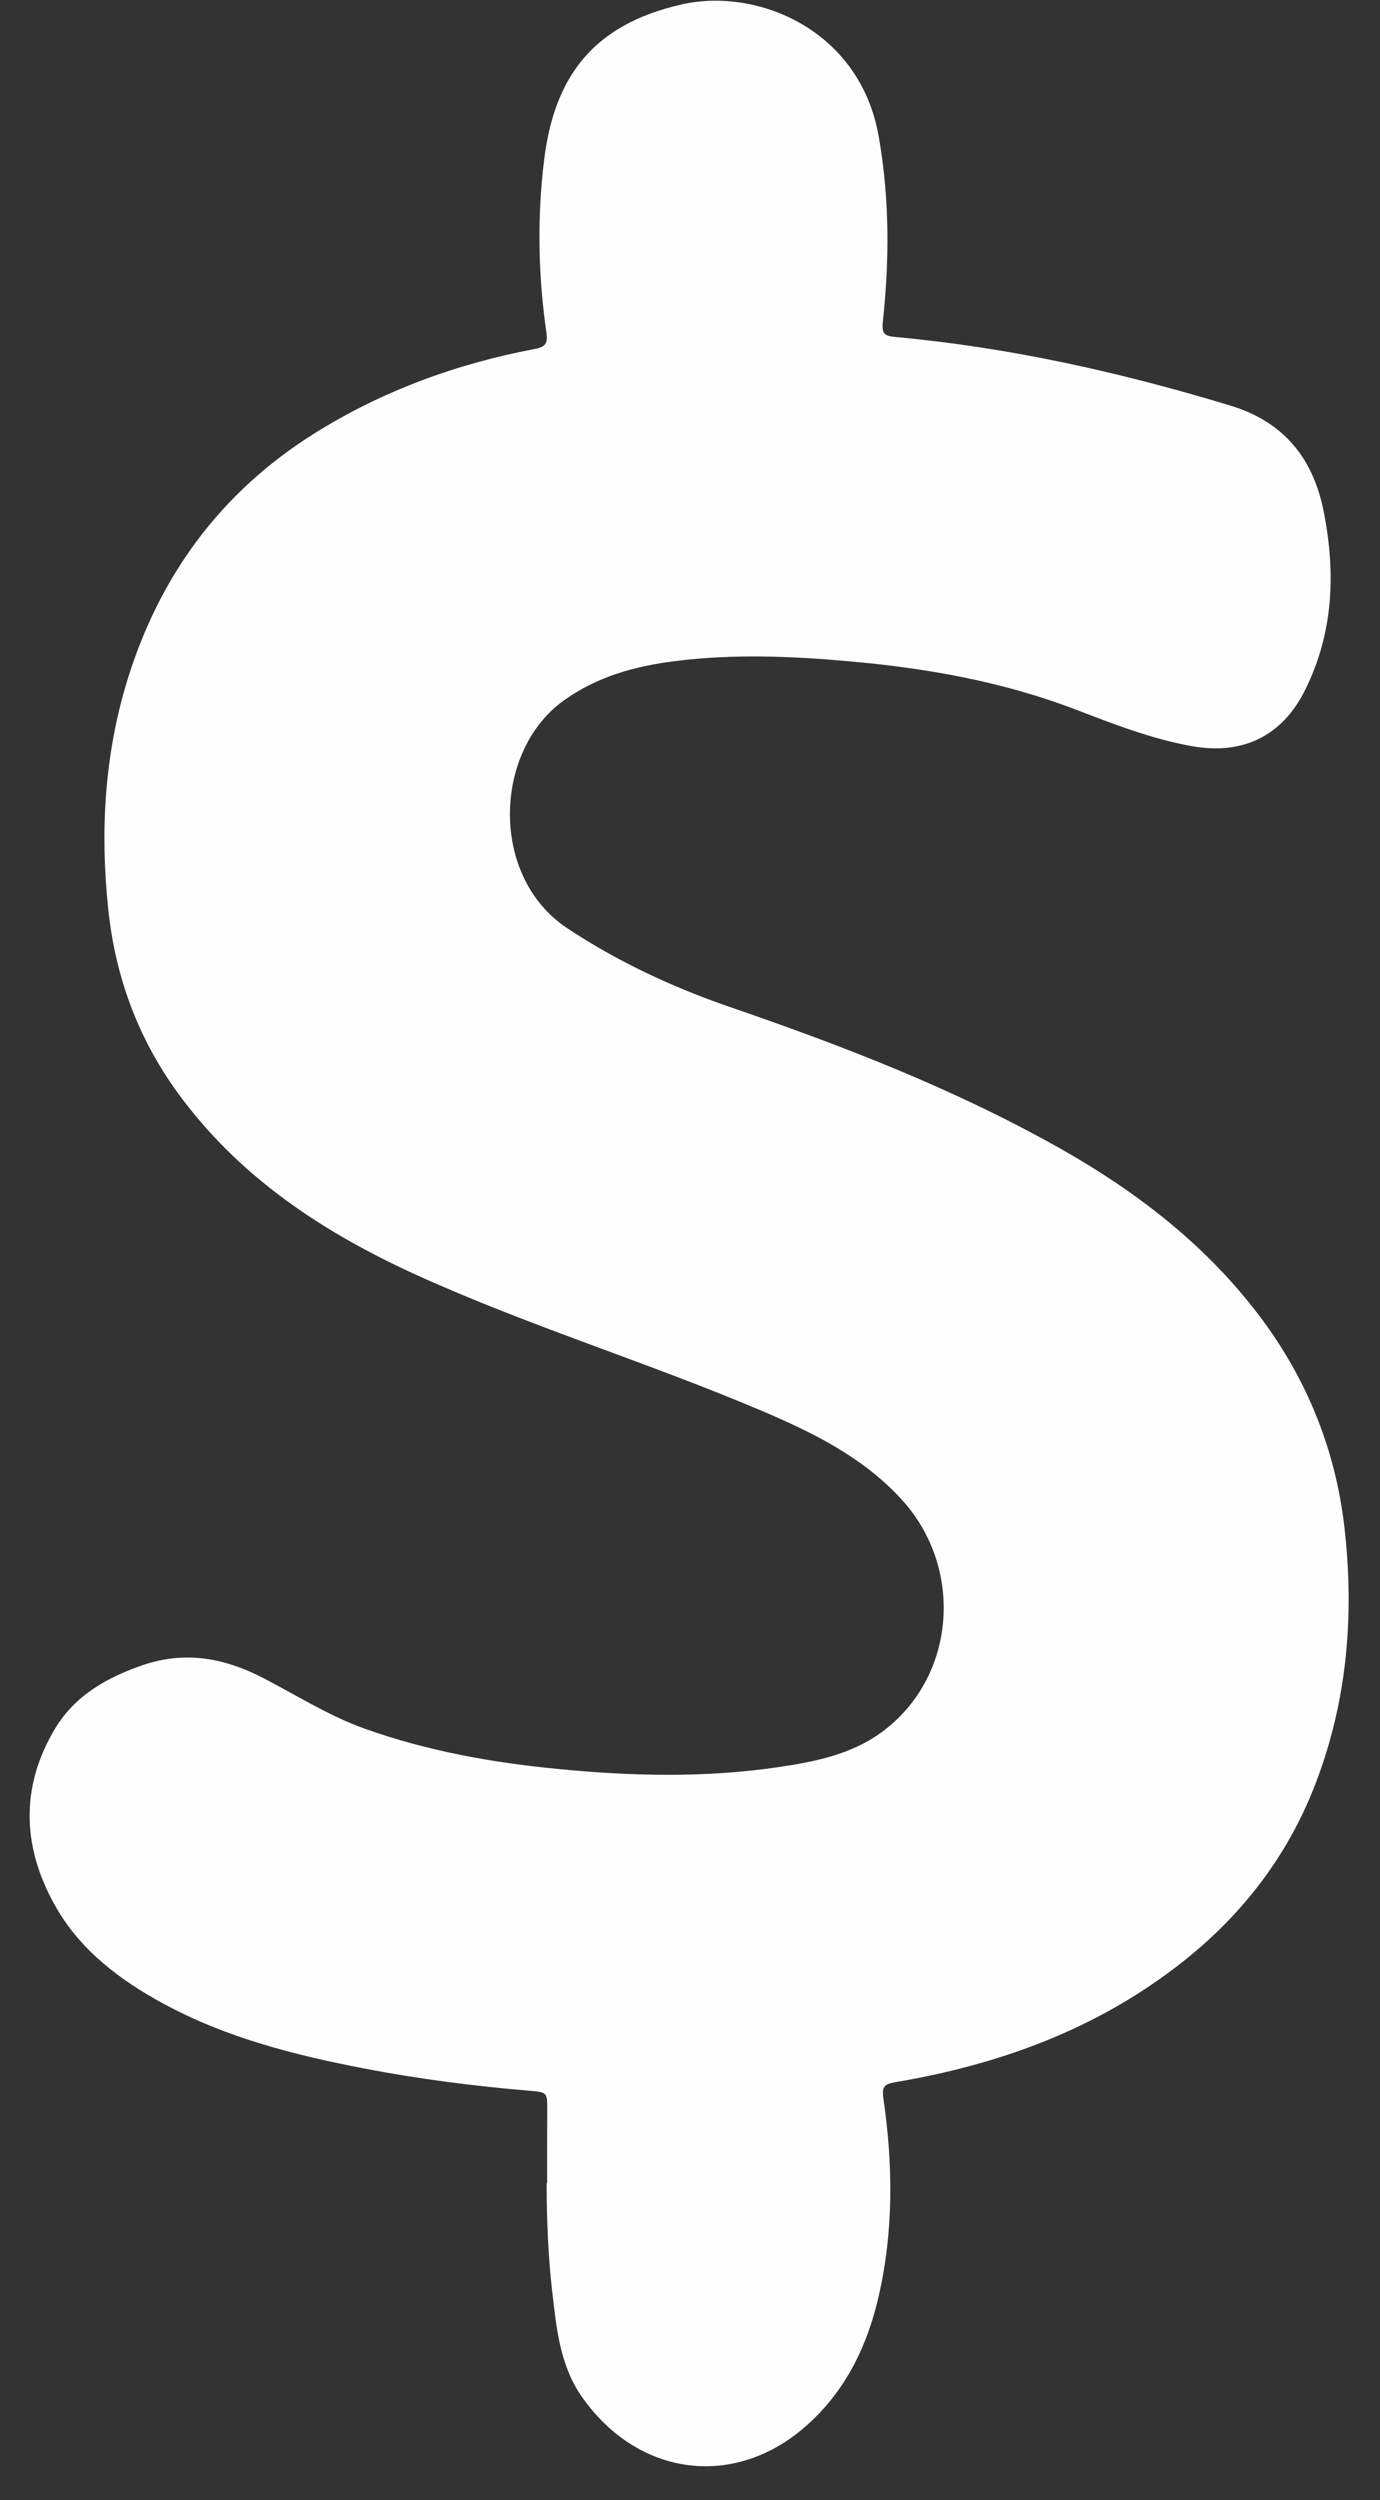 <svg xmlns="http://www.w3.org/2000/svg" width="37" height="67"><rect width="100%" height="100%" fill="#333333" stroke="none"/> <path fill="#FEFEFE" fill-rule="evenodd" d="M14.67 58.5c0-.65-.002-1.3.002-1.95.002-.48.005-.477-.495-.52-1.478-.125-2.947-.313-4.404-.593-1.868-.36-3.706-.824-5.393-1.74-1.147-.622-2.19-1.407-2.85-2.536-.922-1.57-1.02-3.23-.05-4.84.537-.89 1.396-1.37 2.36-1.7 1.067-.36 2.066-.21 3.057.27.965.48 1.872 1.08 2.89 1.44 1.68.6 3.43.91 5.2 1.08 1.956.19 3.915.237 5.868-.05 1.022-.15 2.038-.353 2.878-1.01 1.897-1.475 2.102-4.322.464-6.14-1.04-1.15-2.387-1.812-3.78-2.404-3.084-1.31-6.303-2.29-9.352-3.684-2.475-1.14-4.703-2.62-6.332-4.88-1.06-1.474-1.647-3.11-1.833-4.894-.214-2.054-.102-4.092.502-6.08.86-2.82 2.504-5.07 5.022-6.65 1.827-1.145 3.817-1.87 5.93-2.27.31-.06.33-.19.295-.443-.22-1.537-.25-3.08-.06-4.62.27-2.195 1.28-3.626 3.7-4.17 2-.45 4.76.66 5.27 3.537.292 1.654.29 3.313.11 4.98-.037.34.076.373.356.4 3.047.28 6.016.944 8.94 1.83 1.44.43 2.24 1.4 2.526 2.85.323 1.644.262 3.24-.493 4.766-.61 1.24-1.666 1.76-3.03 1.52-1.09-.194-2.12-.596-3.144-.99-1.943-.74-3.96-1.1-6.016-1.283-1.56-.14-3.13-.208-4.696-.01-1.08.134-2.105.413-3.01 1.067-1.873 1.355-1.978 4.716.11 6.096 1.357.897 2.81 1.574 4.344 2.104 3.06 1.05 6.07 2.214 8.896 3.812 1.98 1.12 3.768 2.49 5.176 4.29 1.34 1.71 2.165 3.664 2.416 5.83.27 2.348.084 4.65-.768 6.874-.773 2.02-2.065 3.655-3.783 4.955-2.225 1.69-4.77 2.6-7.5 3.06-.28.05-.35.12-.31.42.26 1.78.28 3.57-.13 5.34-.294 1.262-.83 2.402-1.79 3.313-1.932 1.848-4.615 1.56-6.16-.64-.59-.845-.68-1.82-.794-2.79-.112-.972-.152-1.953-.153-2.934"/></svg>